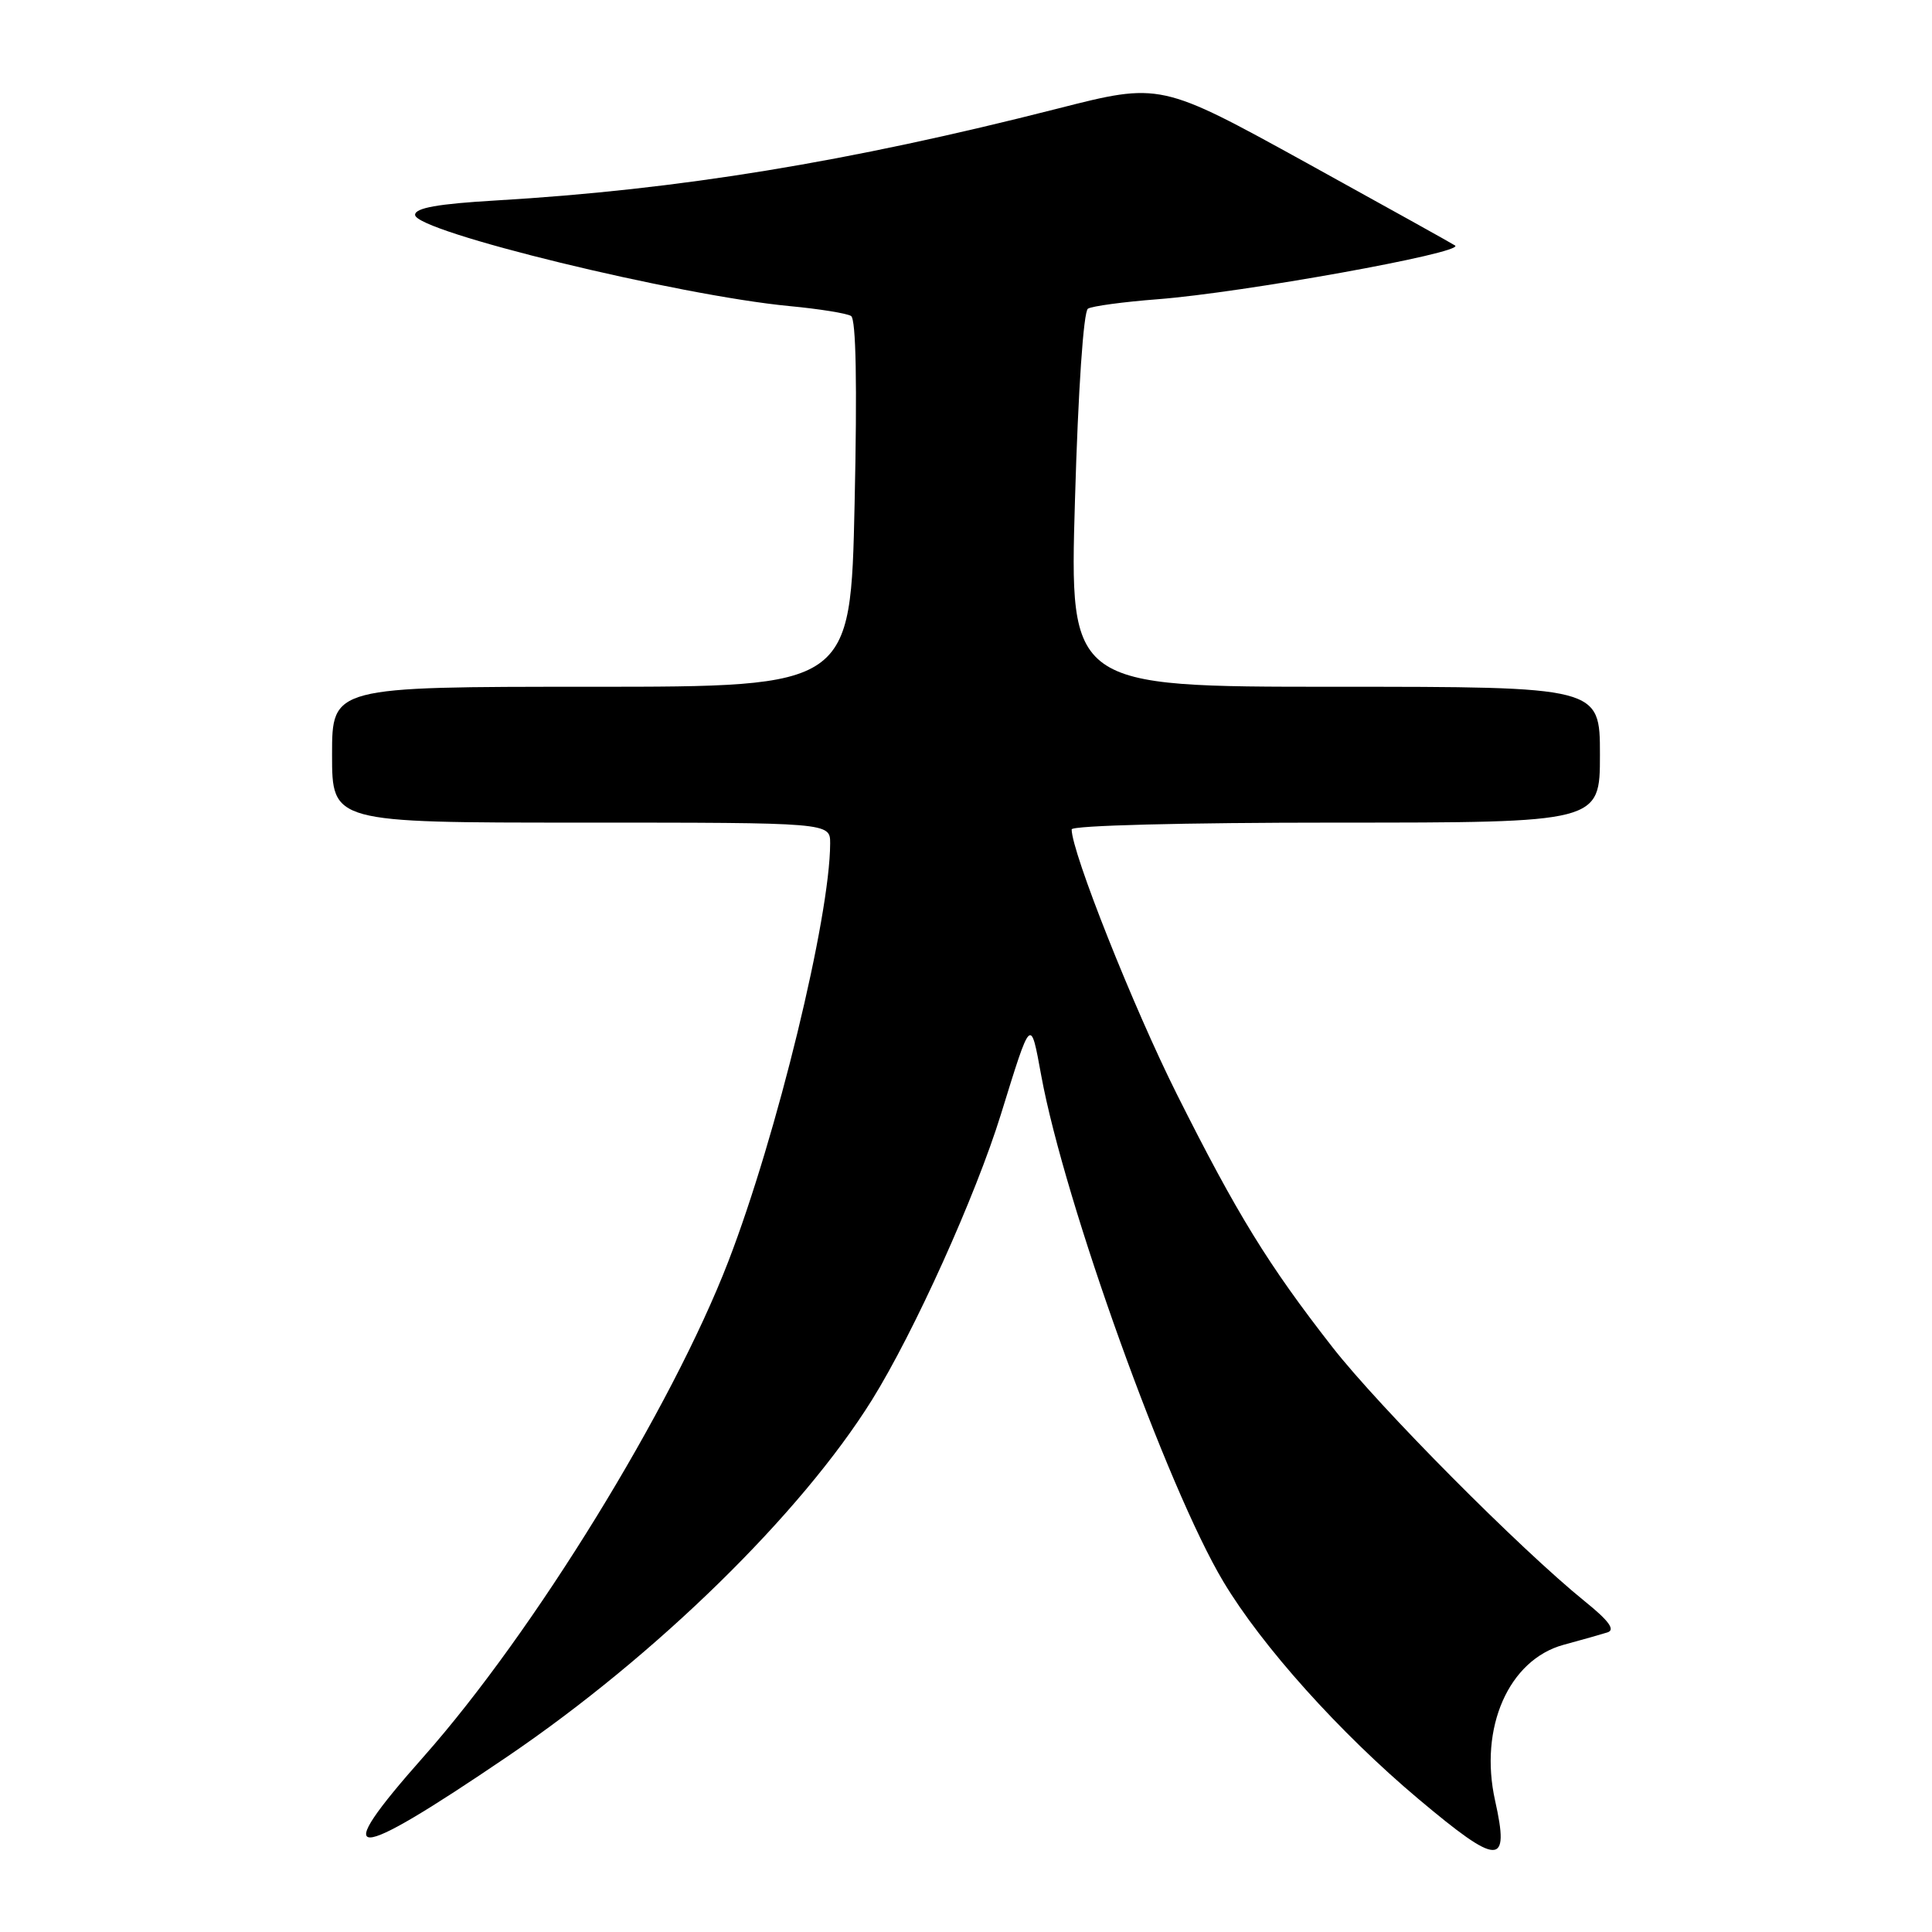 <?xml version="1.0" encoding="UTF-8" standalone="no"?>
<!DOCTYPE svg PUBLIC "-//W3C//DTD SVG 1.1//EN" "http://www.w3.org/Graphics/SVG/1.1/DTD/svg11.dtd" >
<svg xmlns="http://www.w3.org/2000/svg" xmlns:xlink="http://www.w3.org/1999/xlink" version="1.1" viewBox="0 0 256 256">
 <g >
 <path fill="currentColor"
d=" M 198.11 238.60 C 195.95 228.93 199.91 219.92 207.20 217.94 C 209.57 217.30 212.18 216.56 213.00 216.30 C 214.06 215.96 213.19 214.76 210.00 212.19 C 201.42 205.25 182.76 186.46 176.55 178.50 C 168.03 167.58 163.91 160.88 155.96 145.03 C 150.20 133.54 142.00 112.91 142.00 109.90 C 142.00 109.38 156.83 109.00 177.00 109.00 C 212.00 109.00 212.00 109.00 212.00 100.00 C 212.00 91.00 212.00 91.00 176.85 91.00 C 141.71 91.00 141.71 91.00 142.44 66.26 C 142.86 51.69 143.57 41.26 144.16 40.90 C 144.71 40.56 148.87 40.00 153.41 39.65 C 164.65 38.78 193.96 33.50 192.82 32.54 C 192.64 32.39 183.79 27.47 173.14 21.59 C 153.77 10.92 153.77 10.92 140.14 14.39 C 112.42 21.46 89.93 25.14 65.75 26.56 C 58.03 27.01 55.00 27.55 55.00 28.47 C 55.00 30.67 89.82 39.15 104.63 40.56 C 108.55 40.93 112.22 41.52 112.77 41.87 C 113.43 42.28 113.59 50.94 113.24 66.75 C 112.71 91.00 112.71 91.00 78.35 91.00 C 44.00 91.00 44.00 91.00 44.00 100.00 C 44.00 109.00 44.00 109.00 77.00 109.00 C 110.00 109.00 110.00 109.00 110.00 111.75 C 109.98 121.53 102.94 150.46 96.51 167.14 C 89.02 186.56 70.72 216.30 56.13 232.77 C 43.47 247.05 46.19 247.04 67.28 232.72 C 86.98 219.33 106.12 200.60 115.54 185.50 C 121.12 176.53 129.28 158.47 132.63 147.64 C 136.66 134.63 136.54 134.74 137.97 142.52 C 141.05 159.32 154.68 197.20 162.11 209.59 C 167.22 218.13 177.50 229.58 187.91 238.34 C 198.60 247.33 200.07 247.37 198.11 238.60 Z "/>
</g>
</svg>